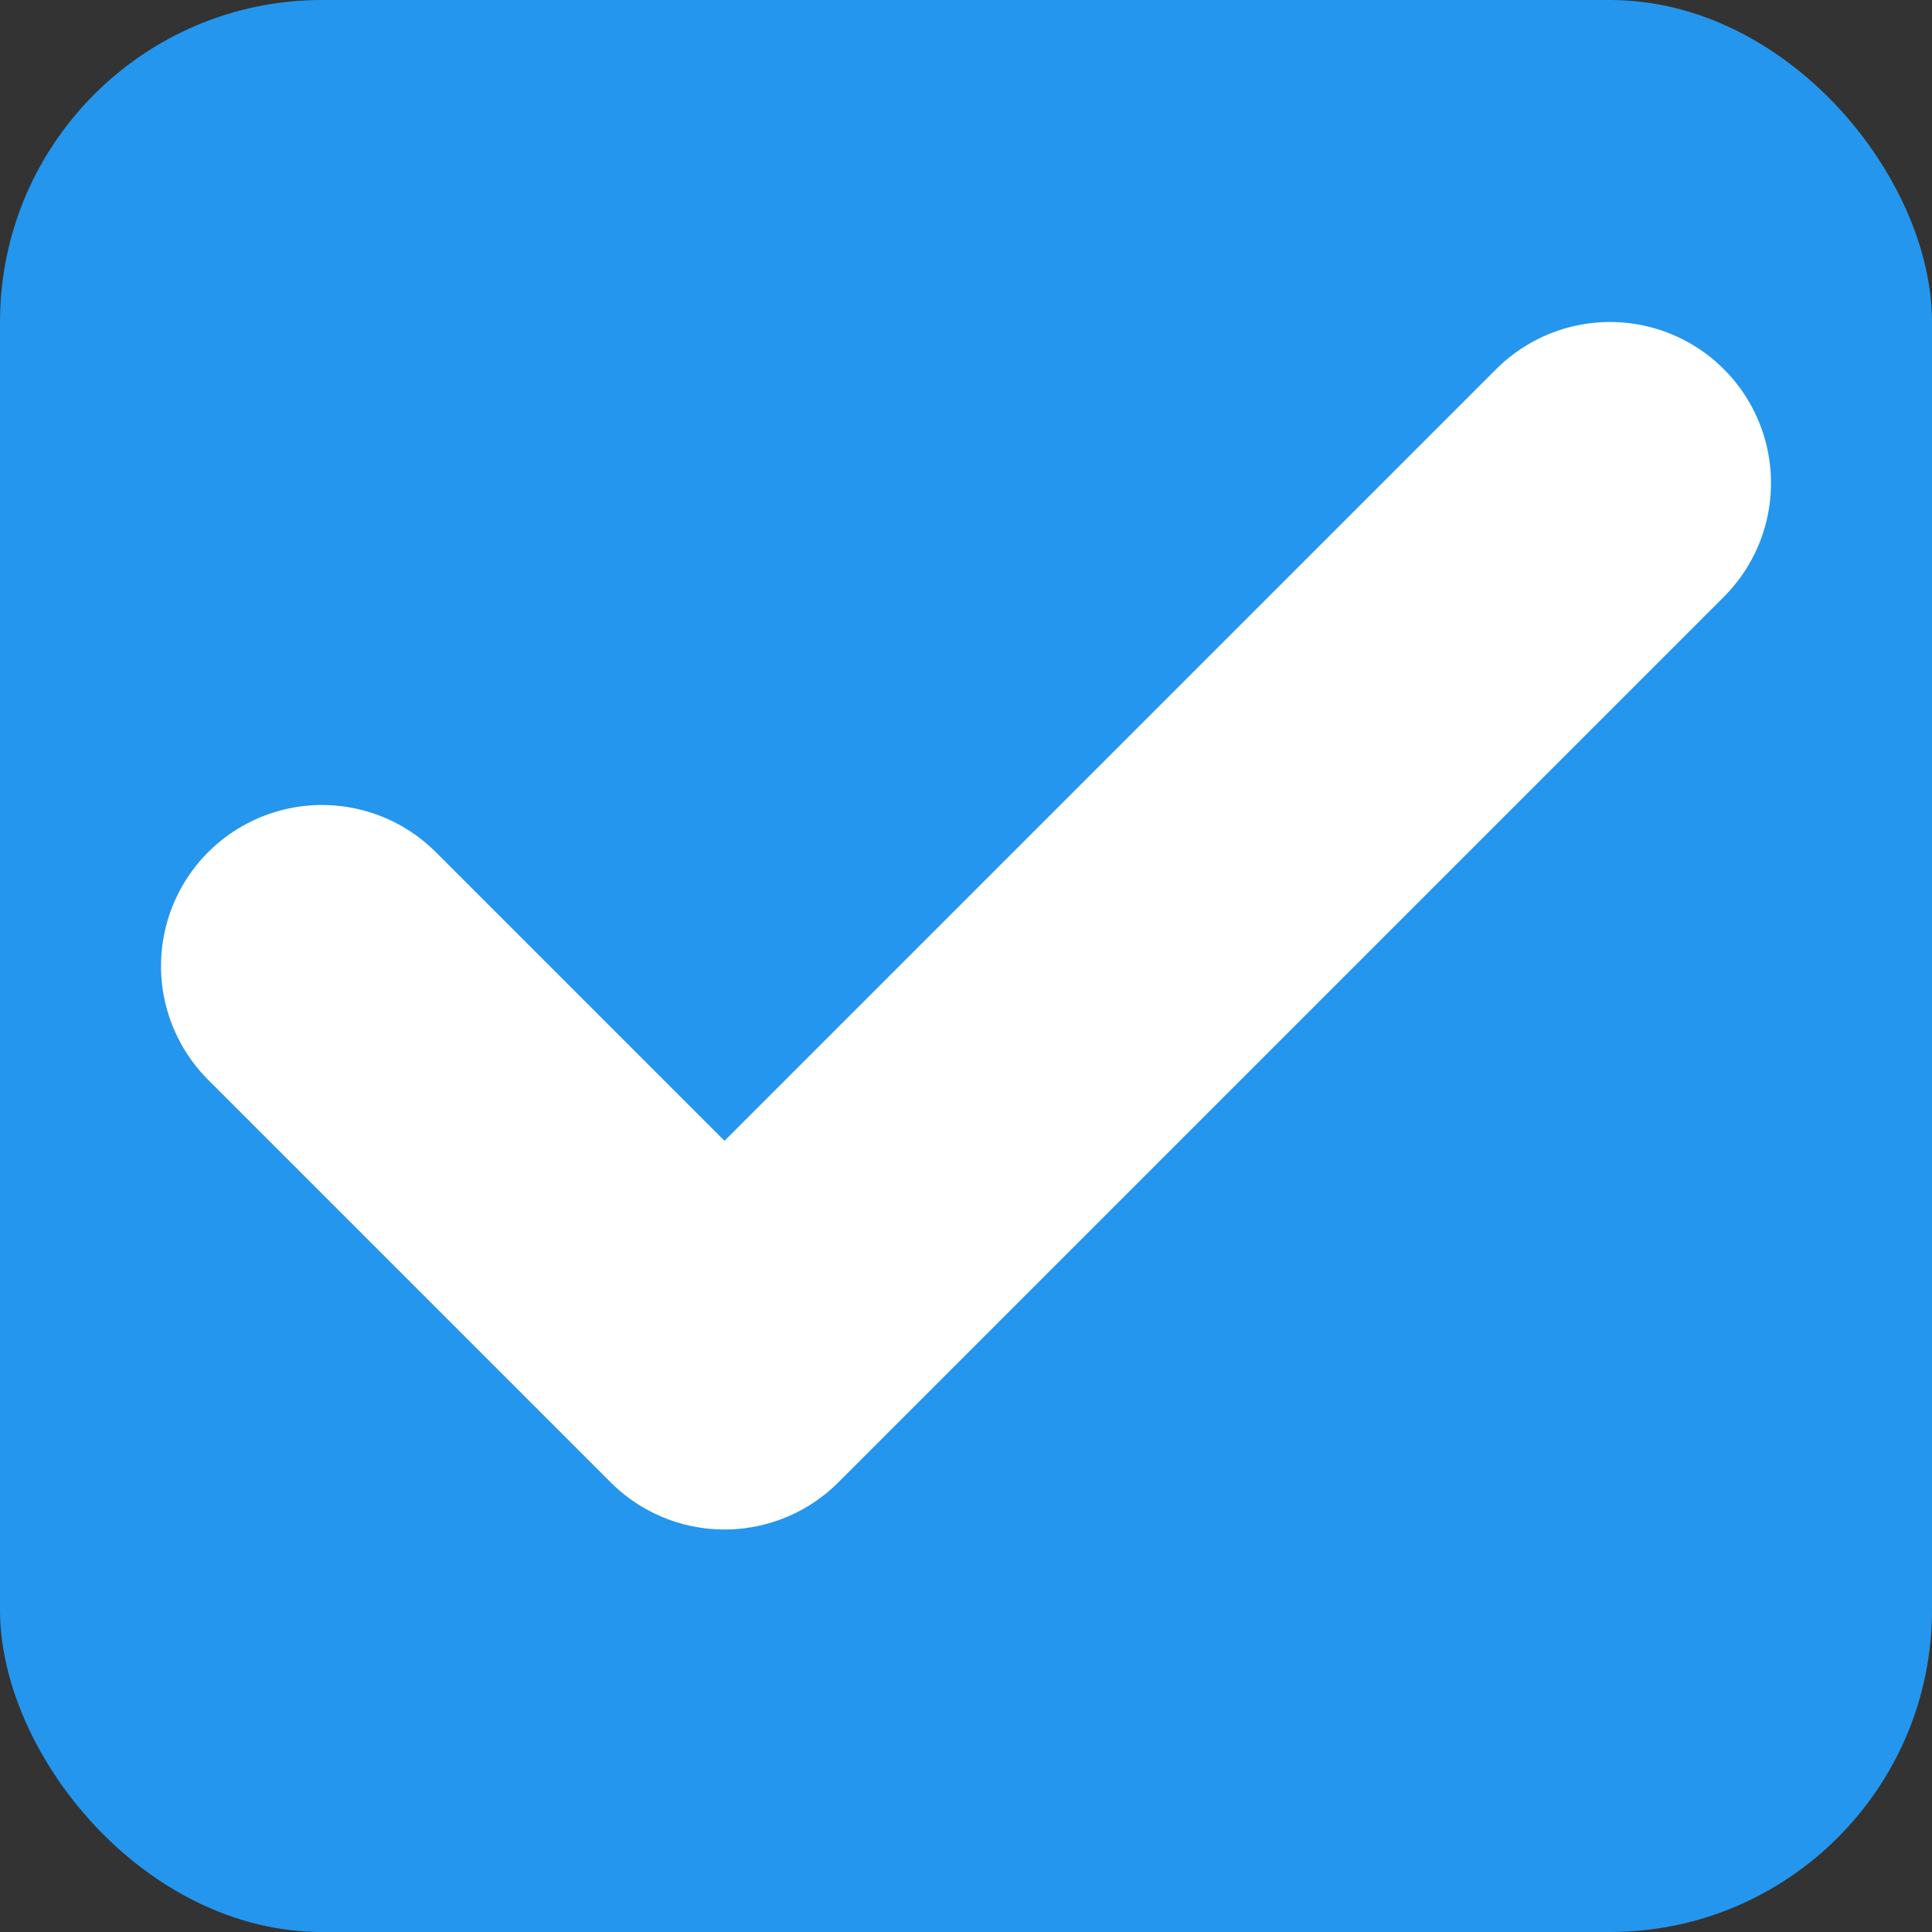 
<svg width="24" height="24" viewBox="0 0 24 24" fill="none" xmlns="http://www.w3.org/2000/svg">
<rect x="0" y="0" width="24" height="24" fill="#333333" stroke="none"/>
<rect width="24" height="24" rx="4" fill="#2496ED"/>
<path d="M20 6L9 17L4 12" stroke="white" stroke-width="4" stroke-linecap="round" stroke-linejoin="round"/>
</svg>
